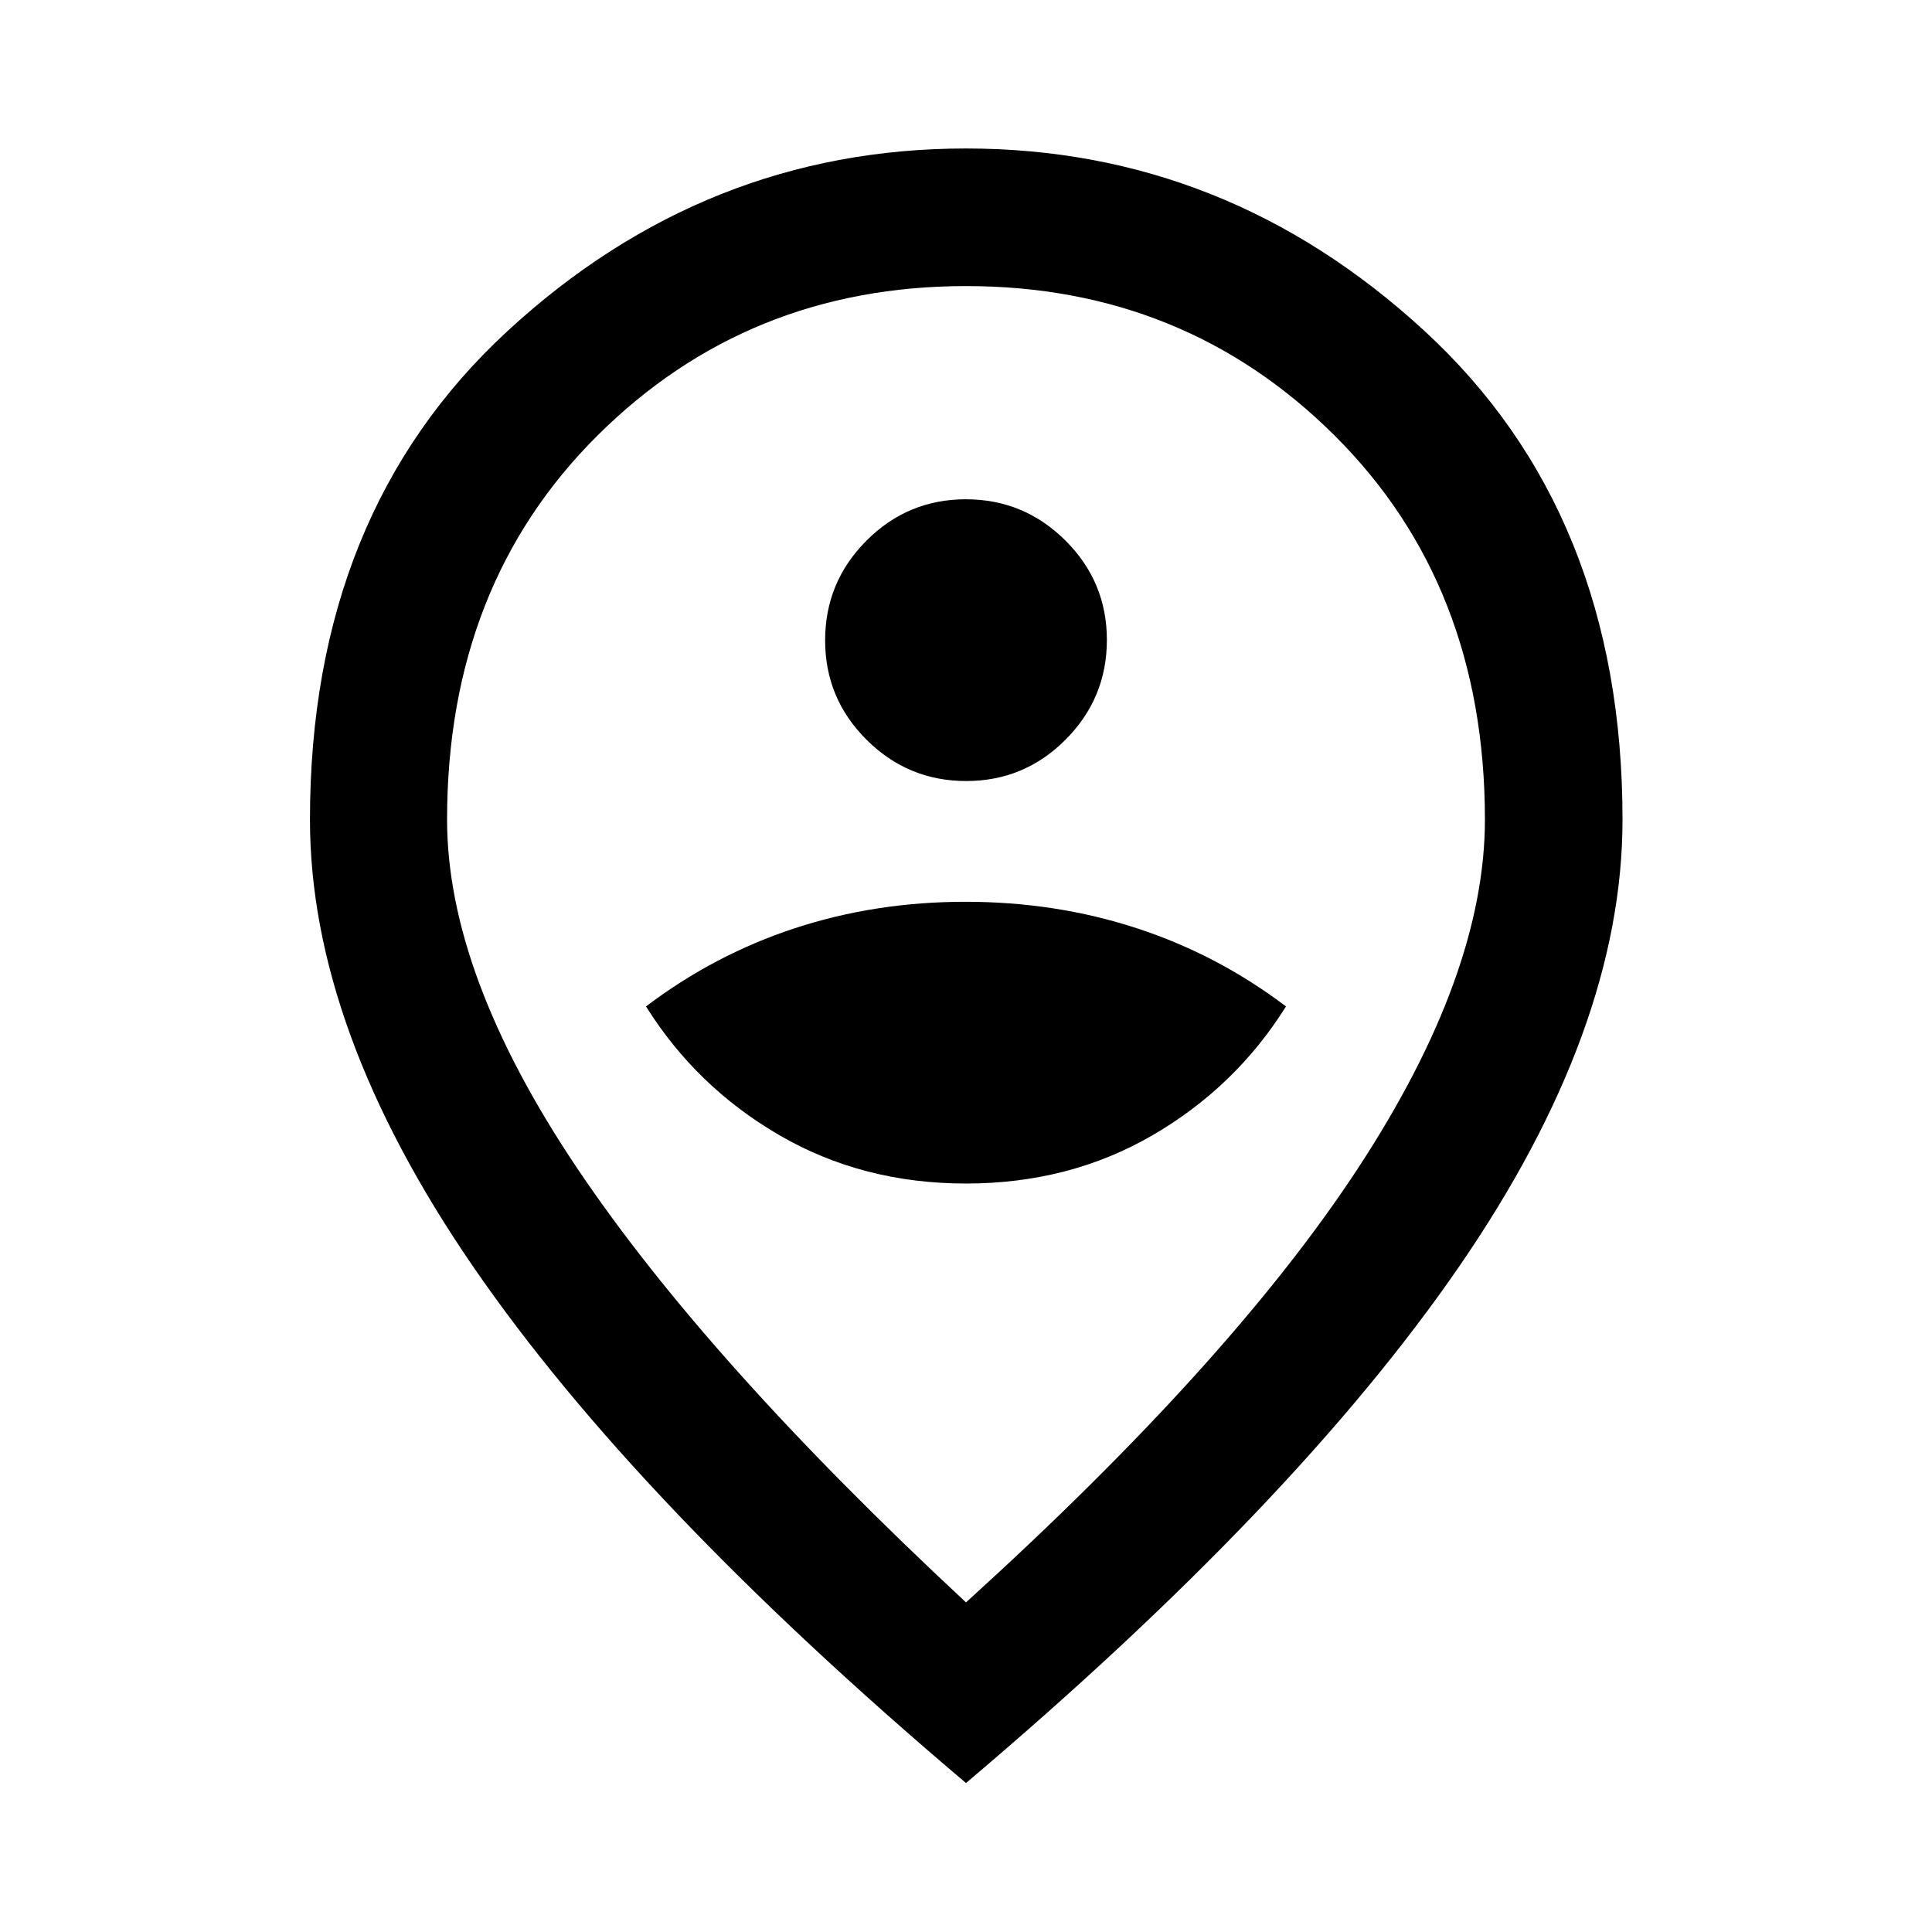 <svg xmlns="http://www.w3.org/2000/svg" width="48" height="48" viewBox="0 -960 960 960"><path d="M480-371.91q51.4 0 92.7-24 41.3-24 66.3-64-34-25.76-74.22-38.88-40.21-13.12-85-13.12-44.78 0-84.78 13.12t-74 38.88q25 40 66.3 64t92.7 24Zm.09-200q28.91 0 49.41-20.59Q550-613.09 550-642t-20.59-49.41q-20.59-20.5-49.5-20.5t-49.41 20.59q-20.5 20.58-20.5 49.5 0 28.91 20.59 49.41 20.59 20.5 49.5 20.5ZM480-163.78q131.8-119.57 194.83-215.8 63.02-96.22 63.02-173.14 0-116.53-74.66-190.83-74.66-74.3-183.15-74.3-108.5 0-183.19 74.3-74.7 74.3-74.7 190.83 0 76.92 64.52 173.02Q351.2-283.59 480-163.78Zm0 89.76Q316.13-212.7 235.08-330.67q-81.06-117.98-81.06-222.05 0-152.32 98.3-242.91 98.31-90.59 227.68-90.59 129.27 0 227.74 90.59 98.48 90.59 98.48 242.91 0 104.07-81.18 222.05Q643.87-212.7 480-74.02ZM480-560Z"/></svg>